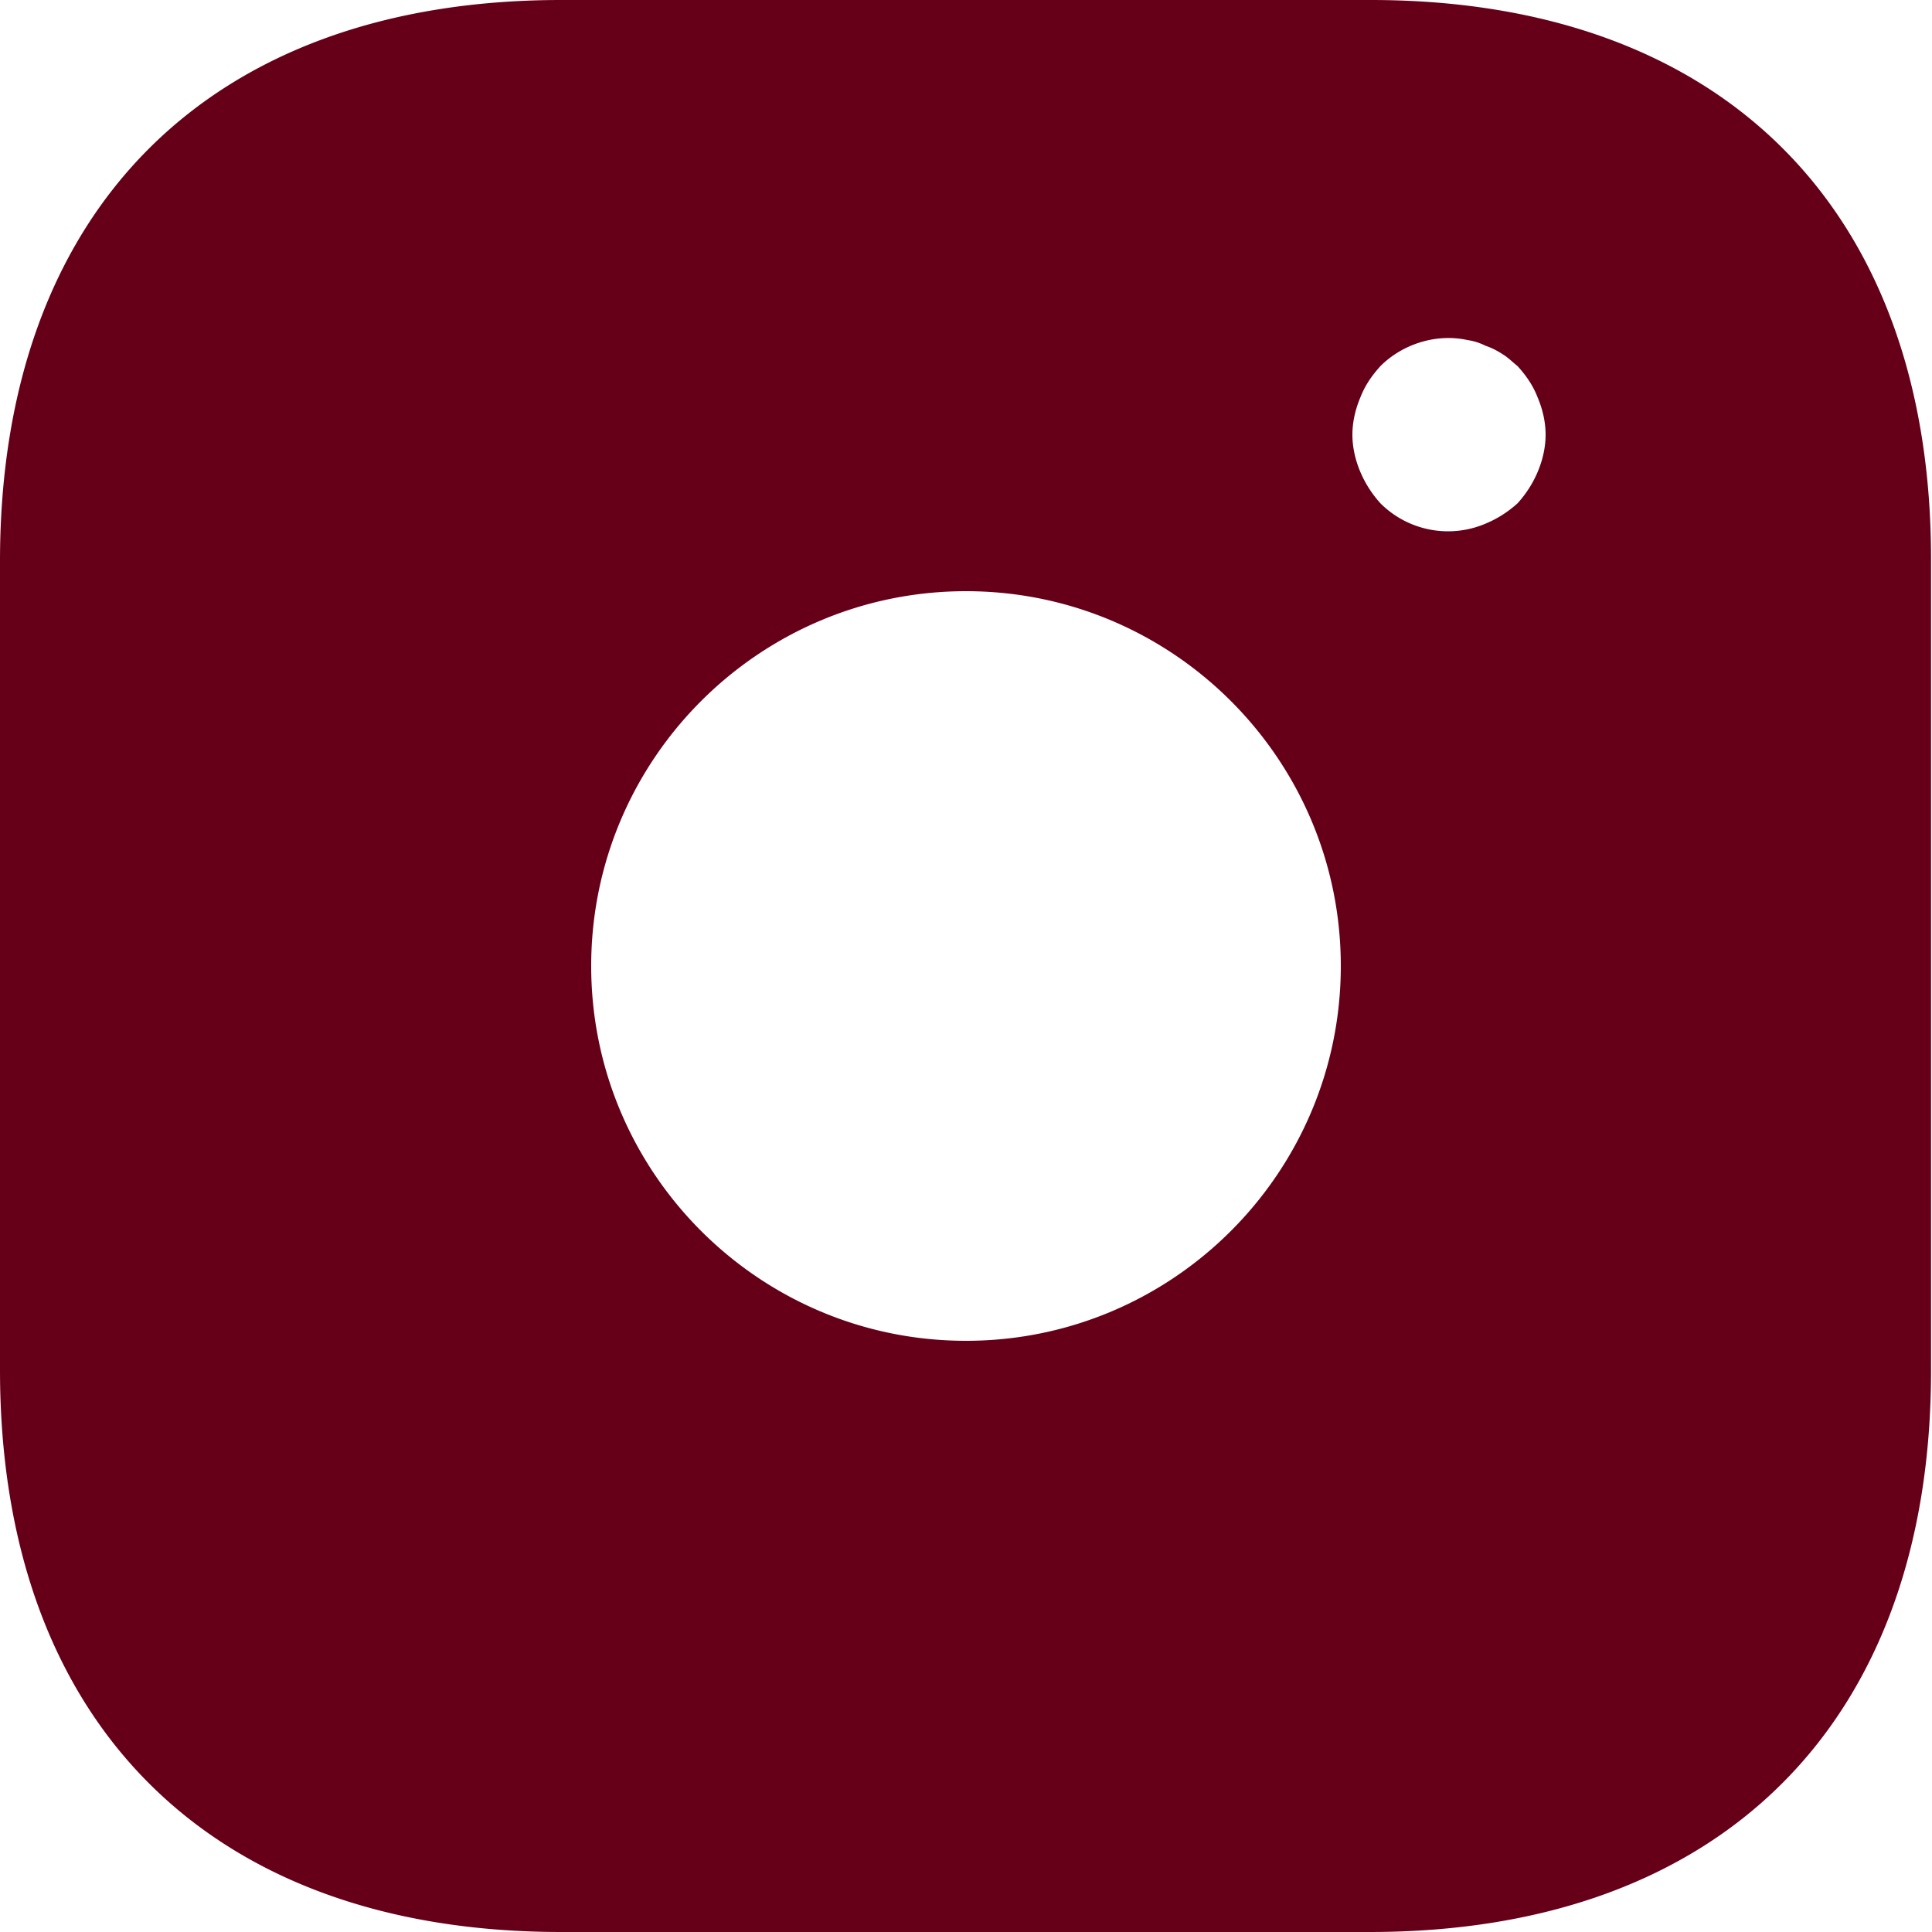 <svg xmlns="http://www.w3.org/2000/svg" width="40" height="40" fill="none" viewBox="0 0 40 40">
  <path fill="#660018" d="M28.38 0H11.62C4.34 0 0 4.34 0 11.62v16.74C0 35.66 4.34 40 11.62 40h16.74c7.28 0 11.62-4.34 11.62-11.62V11.62C40 4.34 35.66 0 28.38 0ZM20 27.76c-4.28 0-7.76-3.48-7.76-7.76 0-4.28 3.48-7.76 7.76-7.76 4.28 0 7.76 3.48 7.76 7.76 0 4.28-3.48 7.76-7.76 7.76Zm11.84-18c-.1.24-.24.46-.42.66-.2.18-.42.32-.66.42a1.98 1.98 0 0 1-2.18-.42c-.18-.2-.32-.42-.42-.66-.1-.24-.16-.5-.16-.76s.06-.52.16-.76c.1-.26.24-.46.42-.66.46-.46 1.16-.68 1.8-.54.14.02.26.06.38.12.12.04.24.1.36.18.1.06.2.16.3.24.18.2.32.4.42.66.1.24.16.5.16.76s-.06.52-.16.76Z"/>
</svg>
